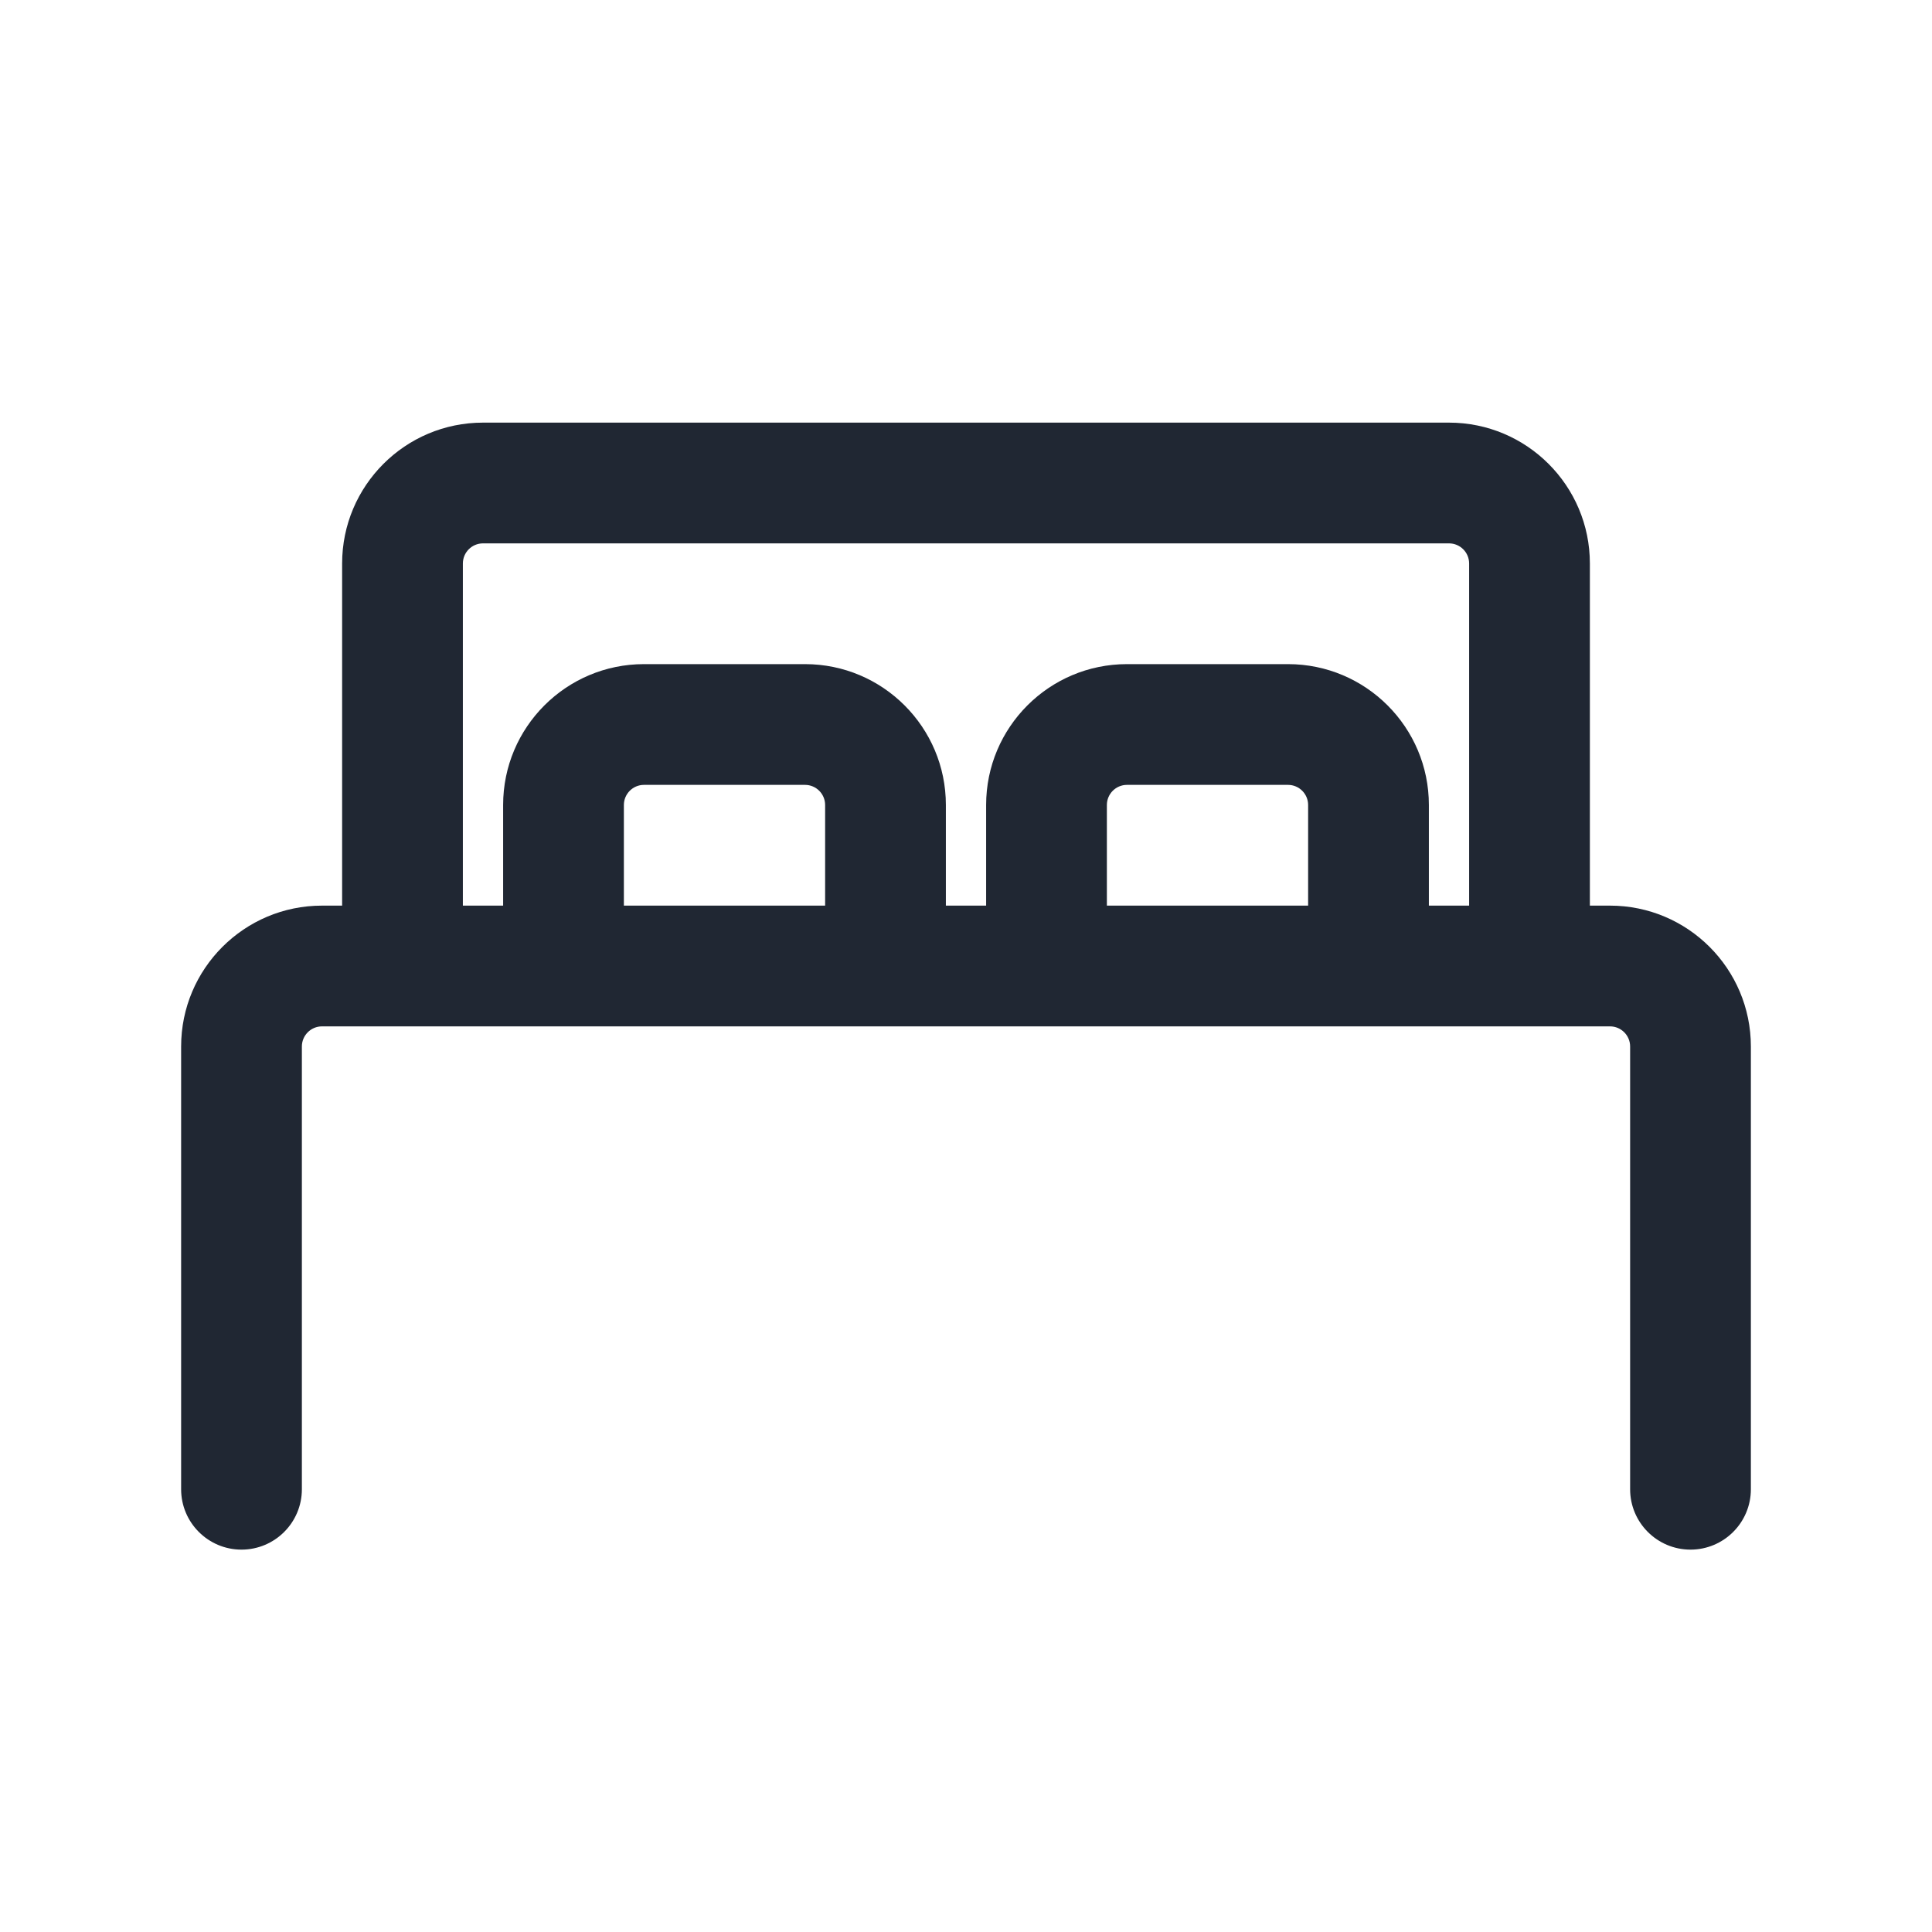 <svg width="24" height="24" viewBox="0 0 24 24" fill="none" xmlns="http://www.w3.org/2000/svg">
<path fill-rule="evenodd" clip-rule="evenodd" d="M2.25 13C2.25 12.034 3.034 11.25 4 11.25H4.25V7C4.25 6.034 5.034 5.25 6 5.25H18C18.966 5.25 19.75 6.034 19.75 7V11.25H20C20.966 11.25 21.75 12.034 21.75 13V18.5C21.75 18.914 21.414 19.25 21 19.25C20.586 19.25 20.25 18.914 20.25 18.5V13C20.25 12.862 20.138 12.75 20 12.75H4C3.862 12.75 3.75 12.862 3.75 13V18.5C3.75 18.914 3.414 19.25 3 19.25C2.586 19.25 2.25 18.914 2.25 18.5V13ZM5.75 7C5.75 6.862 5.862 6.75 6 6.75H18C18.138 6.75 18.25 6.862 18.25 7V11.25H17.75V10C17.75 9.034 16.966 8.25 16 8.25H14C13.034 8.25 12.25 9.034 12.25 10V11.25H11.75V10C11.75 9.034 10.966 8.25 10 8.25H8C7.034 8.25 6.25 9.034 6.25 10V11.25H5.75V7ZM14 9.75C13.862 9.75 13.75 9.862 13.75 10V11.25H16.25V10C16.25 9.862 16.138 9.75 16 9.75H14ZM10 9.75C10.138 9.75 10.25 9.862 10.25 10V11.25H7.75V10C7.75 9.862 7.862 9.75 8 9.75H10Z" fill="#202733"/>
</svg>
